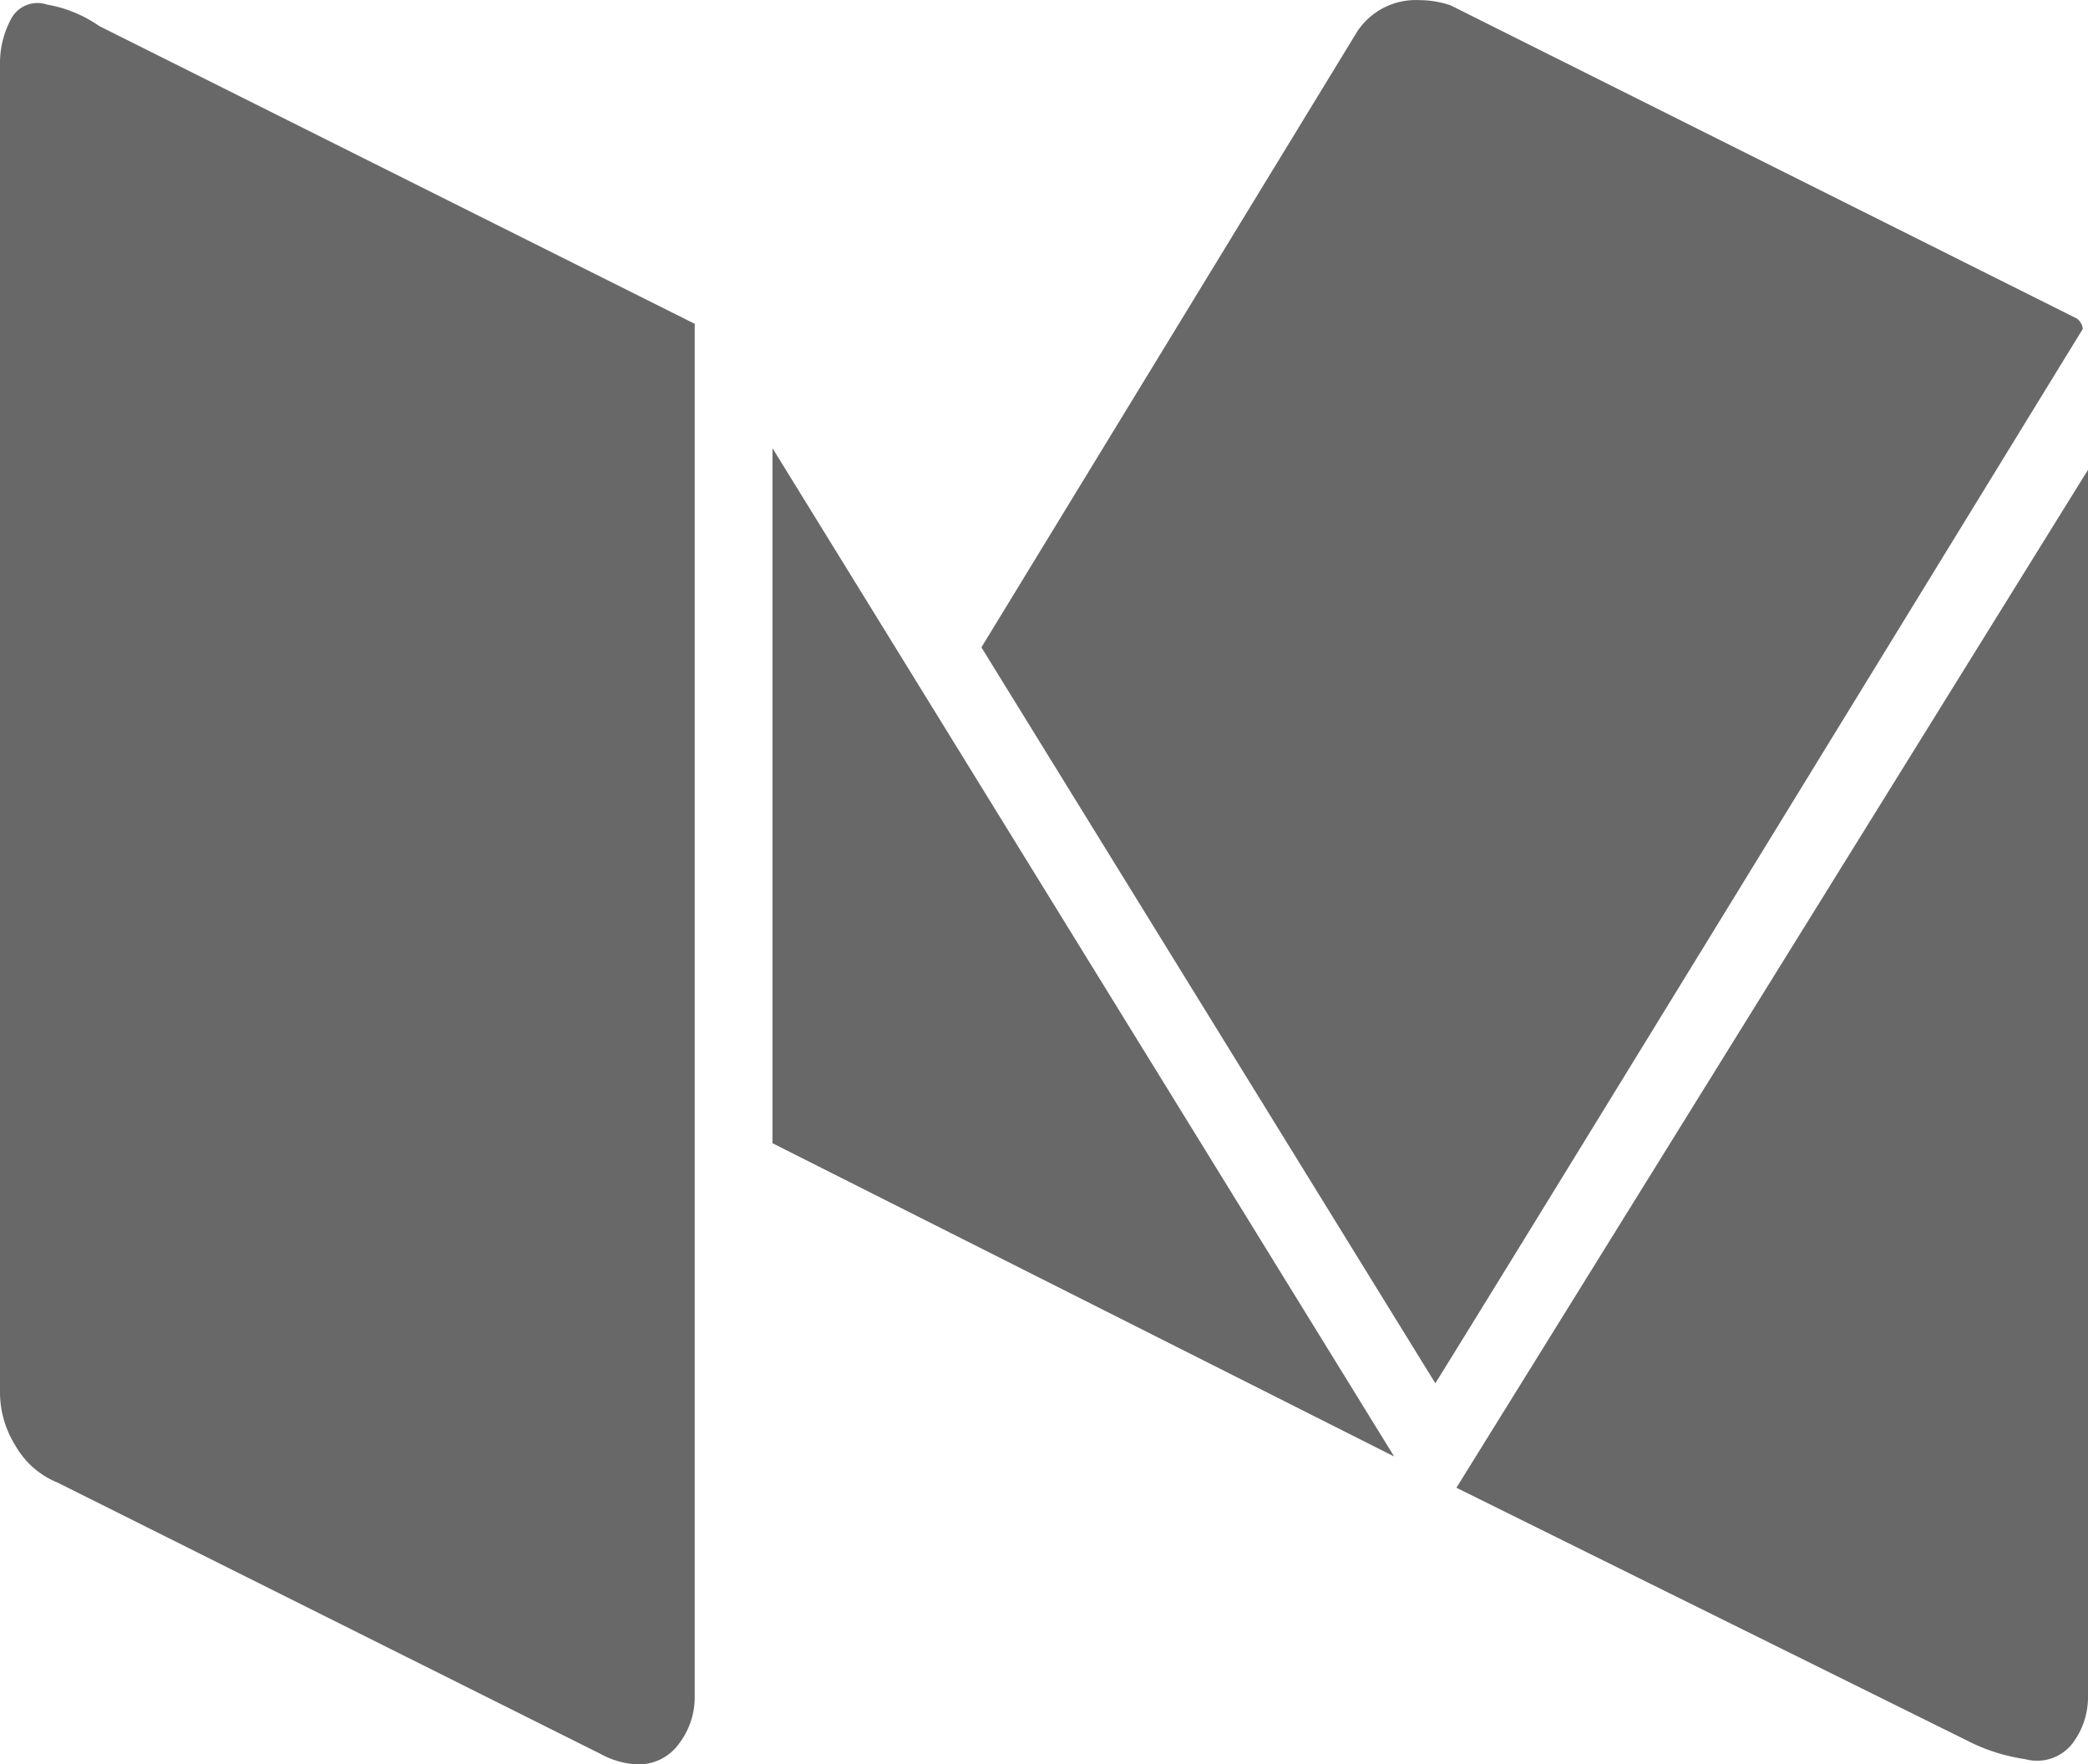 <svg id="logo_c_medium" xmlns="http://www.w3.org/2000/svg" viewBox="0 0 16.831 14.222">
  <defs>
    <style>
      .cls-1 {
        fill: #696868;
      }
    </style>
  </defs>
  <path id="Path_5112" data-name="Path 5112" class="cls-1" d="M5.6,5.751V16.775a.615.615,0,0,1-.126.379.4.4,0,0,1-.337.168.678.678,0,0,1-.295-.084L.463,15.05a.684.684,0,0,1-.337-.295A.812.812,0,0,1,0,14.335V3.6a.747.747,0,0,1,.084-.337.241.241,0,0,1,.295-.126A1.045,1.045,0,0,1,.8,3.31l4.8,2.4Zm.631.968,5.007,8.121L6.227,12.315v-5.6Zm10.6.168v9.888a.615.615,0,0,1-.126.379.361.361,0,0,1-.379.126,1.5,1.5,0,0,1-.421-.126L11.74,15.092Zm-.042-1.136-2.4,3.913q-2.4,3.913-2.819,4.586L7.911,8.318l3.03-4.965a.566.566,0,0,1,.5-.252.794.794,0,0,1,.252.042l5.049,2.525A.121.121,0,0,1,16.789,5.751Z" transform="translate(0 -3.1)"/>
</svg>
